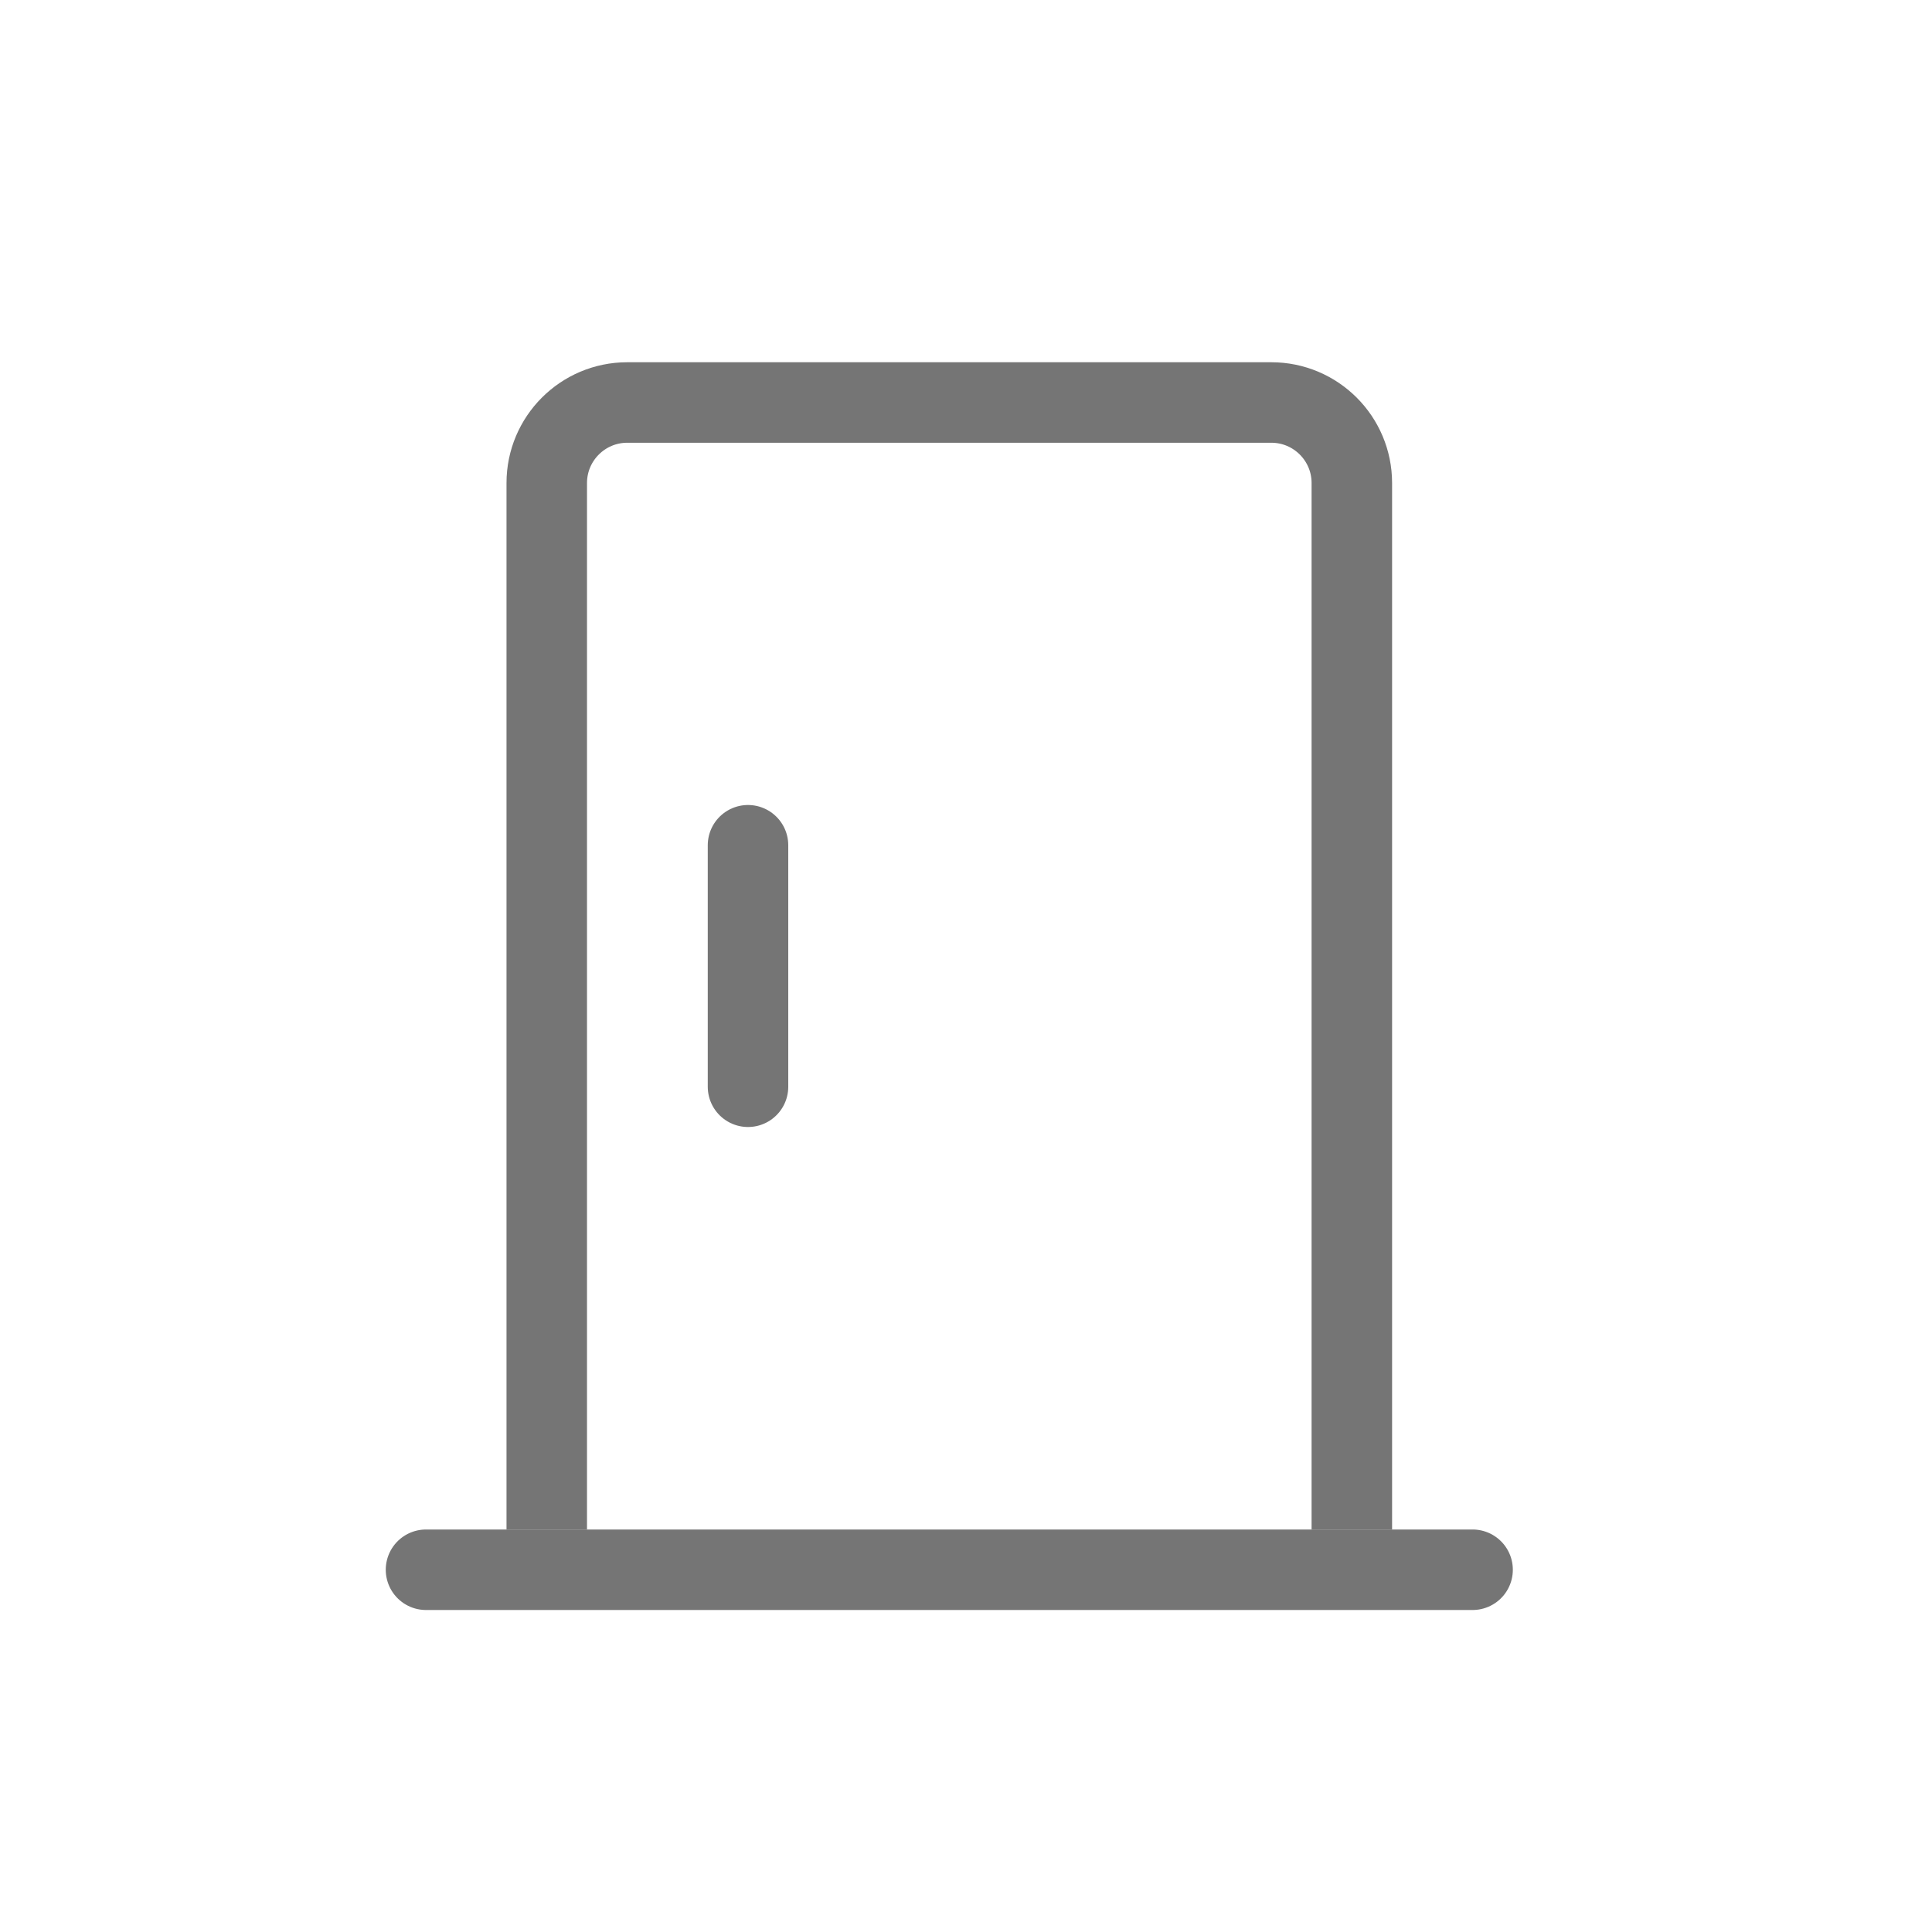 <svg width="24" height="24" viewBox="0 0 24 24" fill="none" xmlns="http://www.w3.org/2000/svg">
<line x1="5.292" y1="19.5" x2="18.293" y2="19.5" stroke="#757575" stroke-linecap="round"/>
<path d="M16.793 19V6C16.793 5.448 16.345 5 15.793 5H7.792C7.24 5 6.792 5.448 6.792 6V19" stroke="#757575"/>
<line x1="9.292" y1="10.5" x2="9.292" y2="13.5" stroke="#757575" stroke-linecap="round"/>
</svg>
